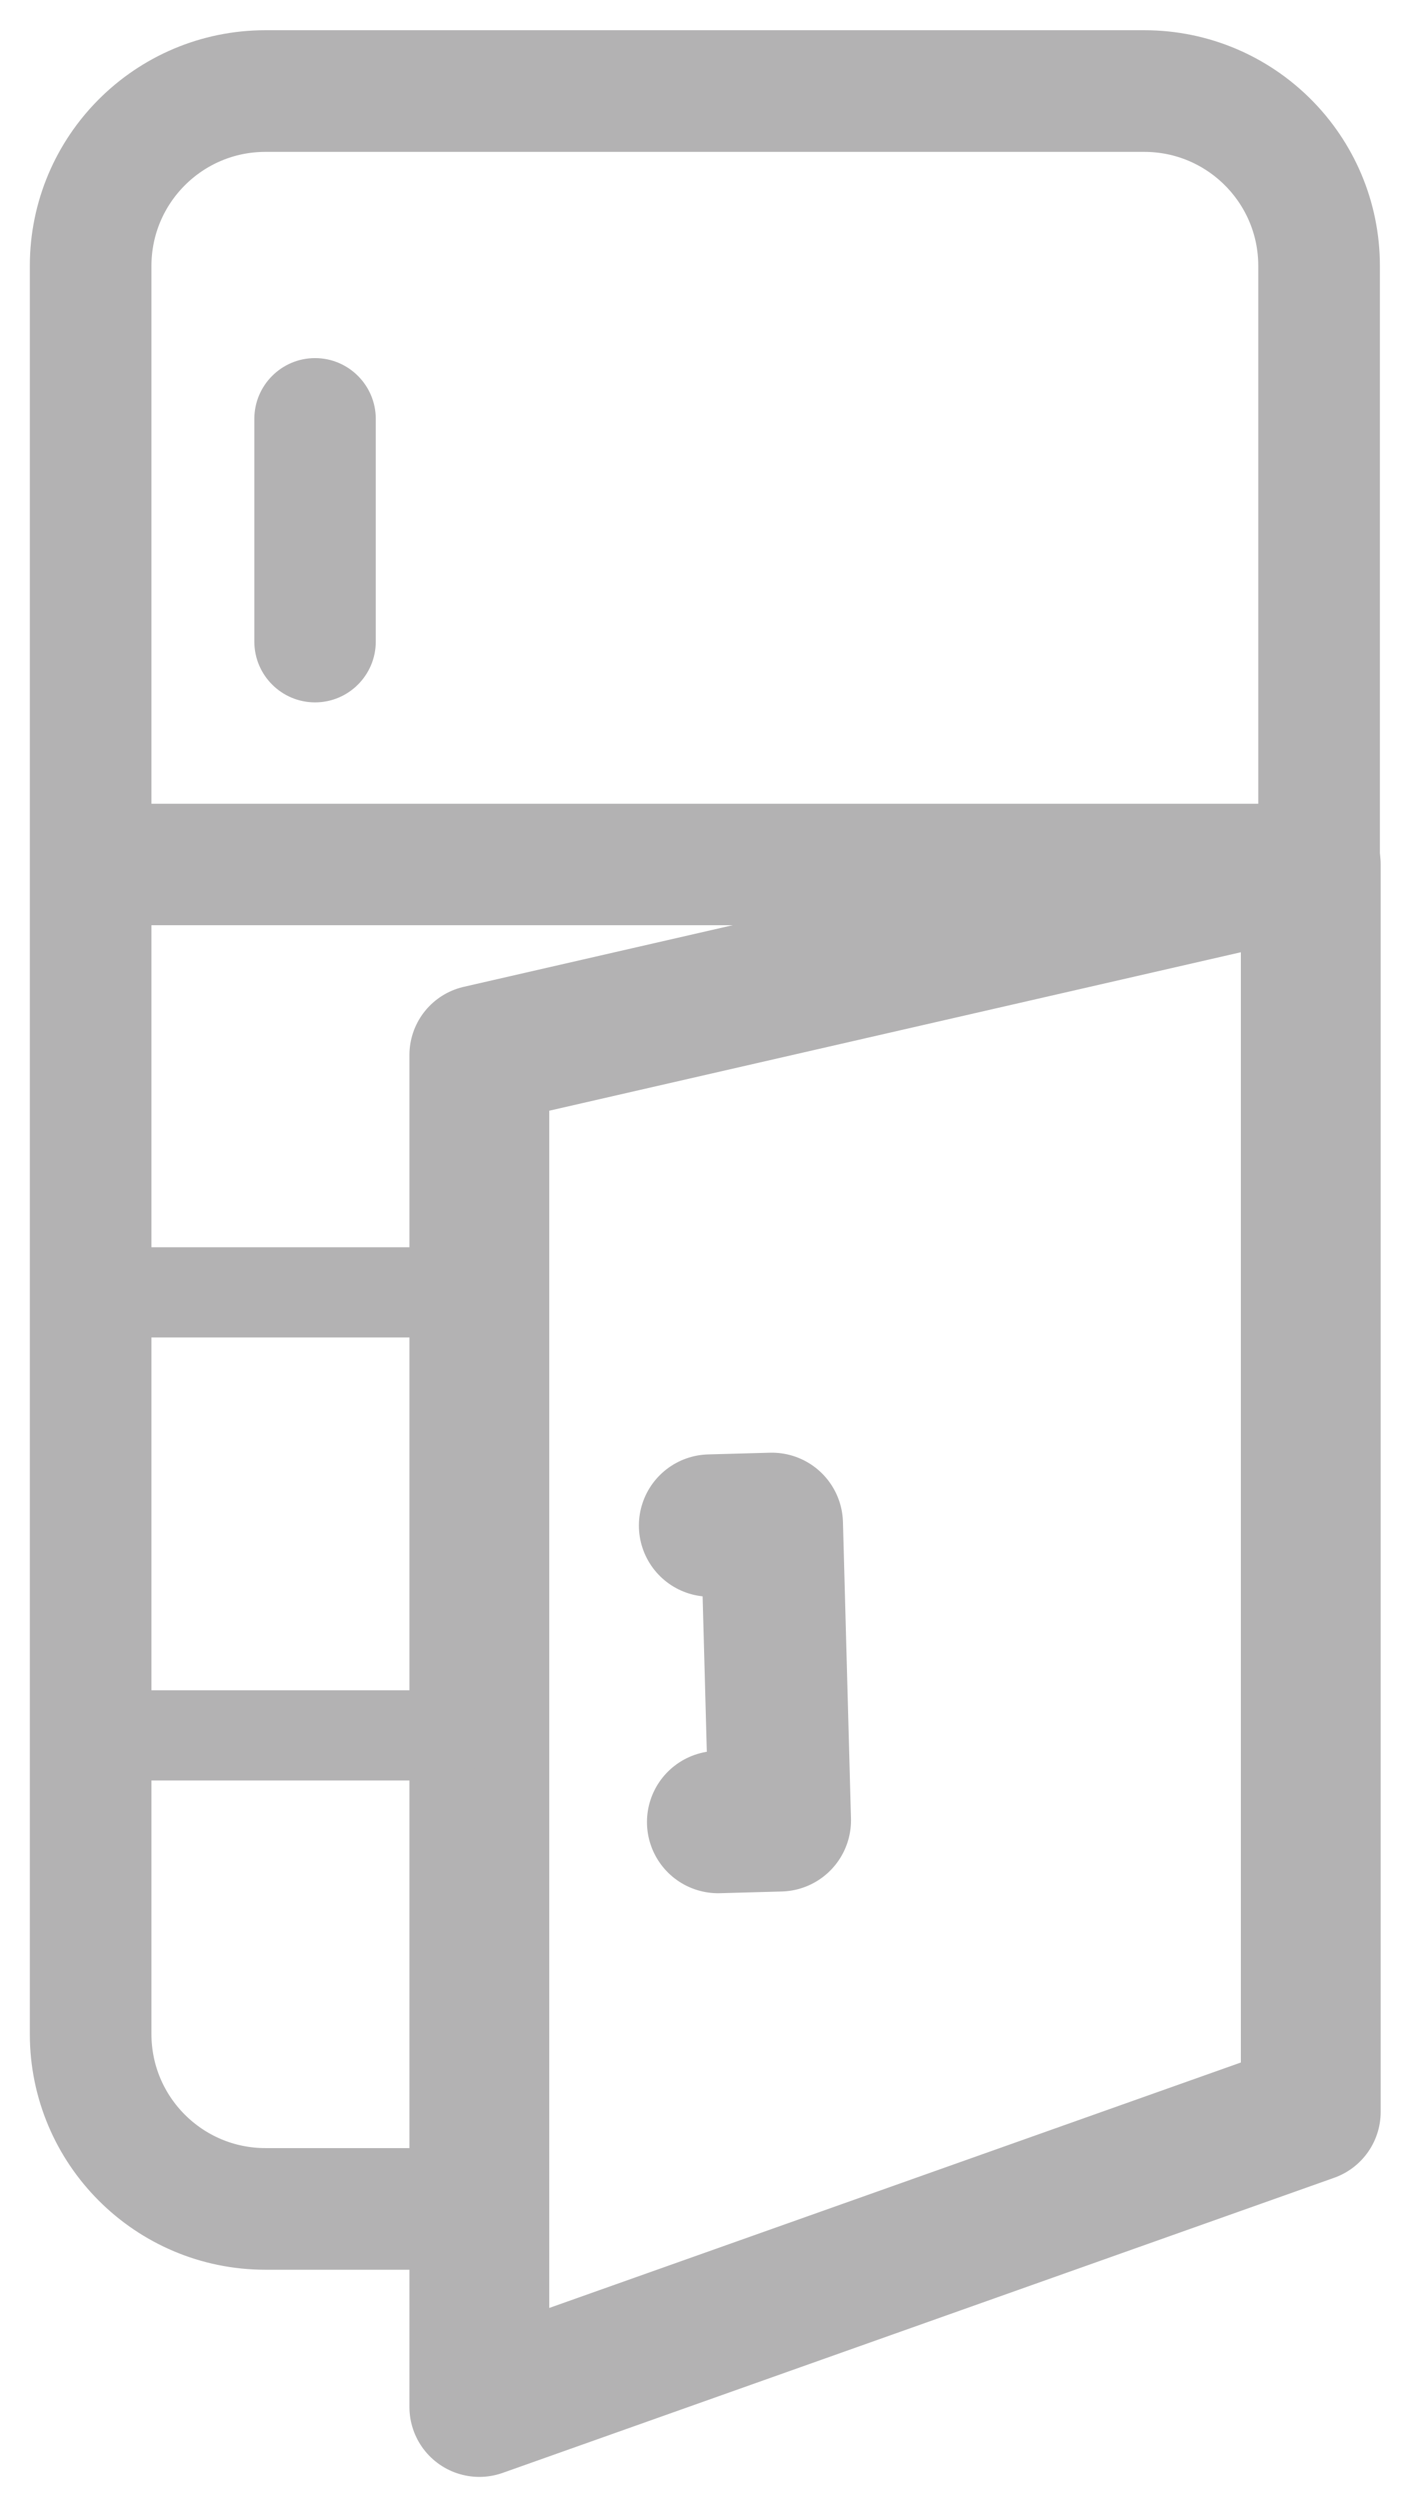 <?xml version="1.0" encoding="utf-8"?>
<!-- Generator: Adobe Illustrator 16.0.0, SVG Export Plug-In . SVG Version: 6.00 Build 0)  -->
<!DOCTYPE svg PUBLIC "-//W3C//DTD SVG 1.1//EN" "http://www.w3.org/Graphics/SVG/1.1/DTD/svg11.dtd">
<svg version="1.1" id="图层_1" xmlns="http://www.w3.org/2000/svg" xmlns:xlink="http://www.w3.org/1999/xlink" x="0px" y="0px"
	 width="29.25px" height="51.375px" viewBox="0 0 29.25 51.375" enable-background="new 0 0 29.25 51.375" xml:space="preserve">
<g id="XMLID_132_">
	<g id="XMLID_139_">
		
			<polygon id="XMLID_141_" fill-rule="evenodd" clip-rule="evenodd" fill="none" stroke="#B3B2B3" stroke-width="2.874" stroke-linecap="round" stroke-linejoin="round" stroke-miterlimit="10" points="
			9.853,49.463 26.943,43.399 26.943,17.765 9.853,21.68 		"/>
		
			<polyline id="XMLID_140_" fill-rule="evenodd" clip-rule="evenodd" fill="none" stroke="#B3B2B3" stroke-width="2.925" stroke-linecap="round" stroke-linejoin="round" stroke-miterlimit="10" points="
			14.595,31.35 15.865,31.315 16.03,37.408 14.761,37.443 		"/>
	</g>
	
		<path id="XMLID_138_" fill-rule="evenodd" clip-rule="evenodd" fill="none" stroke="#B3B2B3" stroke-width="2.5" stroke-linecap="round" stroke-linejoin="round" stroke-miterlimit="10" d="
		M9.131,45.393"/>
	
		<path id="XMLID_137_" fill-rule="evenodd" clip-rule="evenodd" fill="none" stroke="#B3B2B3" stroke-width="2.5" stroke-linecap="round" stroke-linejoin="round" stroke-miterlimit="10" d="
		M9.131,45.393H5.457c-1.985,0-3.594-1.609-3.594-3.594V5.465c0-1.984,1.609-3.594,3.594-3.594H23.52
		c1.984,0,3.594,1.609,3.594,3.594v36.334"/>
	
		<rect id="XMLID_136_" x="2.938" y="16.517" fill-rule="evenodd" clip-rule="evenodd" fill="#B3B2B3" width="23.099" height="2.496"/>
	<path id="XMLID_135_" fill-rule="evenodd" clip-rule="evenodd" fill="#B3B2B3" d="M6.476,14.434c-0.688,0-1.248-0.56-1.248-1.248
		V8.607c0-0.688,0.56-1.248,1.248-1.248s1.248,0.56,1.248,1.248v4.579C7.724,13.874,7.164,14.434,6.476,14.434z"/>
	
		<line id="XMLID_134_" fill="none" stroke="#B3B2B3" stroke-width="1.854" stroke-linecap="round" stroke-linejoin="round" stroke-miterlimit="10" x1="2.405" y1="26.558" x2="9.131" y2="26.558"/>
	
		<line id="XMLID_133_" fill="none" stroke="#B3B2B3" stroke-width="1.854" stroke-linecap="round" stroke-linejoin="round" stroke-miterlimit="10" x1="2.405" y1="35.662" x2="9.131" y2="35.662"/>
</g>
</svg>
